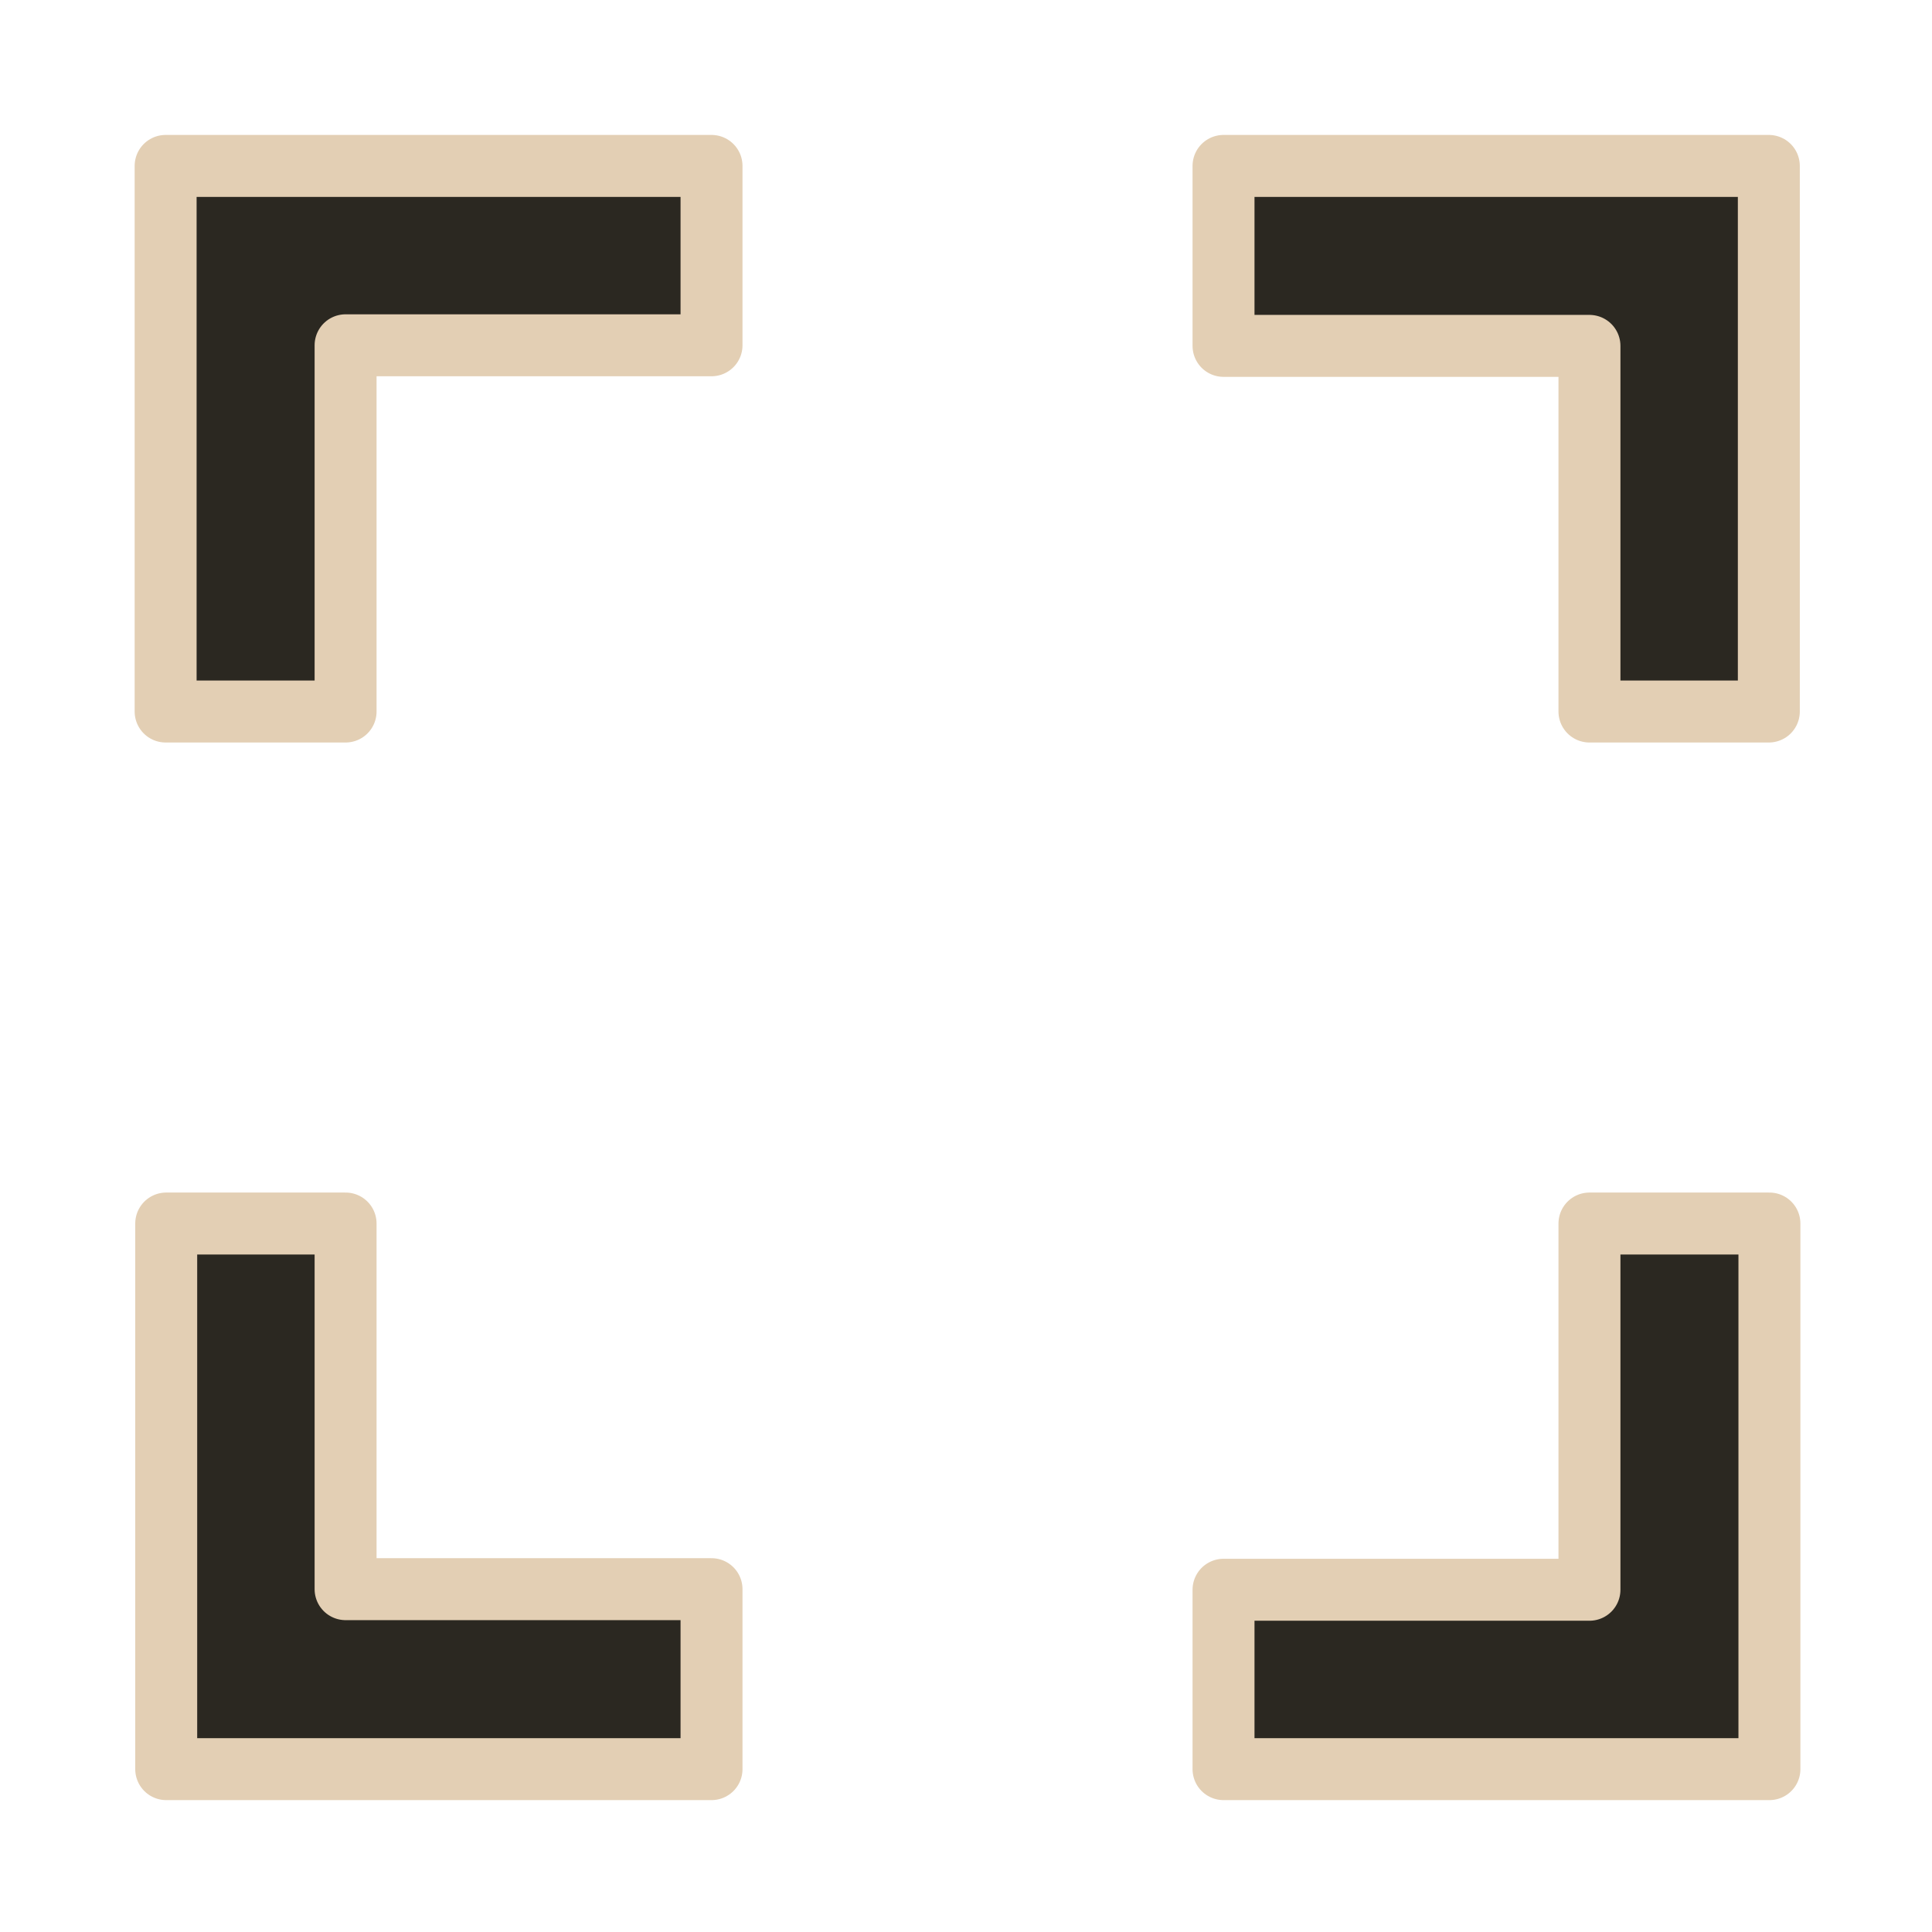 <?xml version="1.0" encoding="UTF-8" standalone="no"?>
<svg
   xmlns:dc="http://purl.org/dc/elements/1.1/"
   xmlns:cc="http://creativecommons.org/ns#"
   xmlns:rdf="http://www.w3.org/1999/02/22-rdf-syntax-ns#"
   xmlns:svg="http://www.w3.org/2000/svg"
   xmlns="http://www.w3.org/2000/svg"
   xmlns:sodipodi="http://sodipodi.sourceforge.net/DTD/sodipodi-0.dtd"
   xmlns:inkscape="http://www.inkscape.org/namespaces/inkscape"
   width="100mm"
   height="100mm"
   viewBox="0 0 100 100"
   version="1.1"
   id="svg8"
   inkscape:version="1.0.1 (3bc2e813f5, 2020-09-07)"
   sodipodi:docname="fullscreen.svg"
   inkscape:export-filename="C:\Users\svent\Documents\sven-frankson\fluid-x\datas\icons\fullscreen.png"
   inkscape:export-xdpi="32.512001"
   inkscape:export-ydpi="32.512001">
  <defs
     id="defs2" />
  <sodipodi:namedview
     id="base"
     pagecolor="#ffffff"
     bordercolor="#666666"
     borderopacity="1.0"
     inkscape:pageopacity="0.0"
     inkscape:pageshadow="2"
     inkscape:zoom="1.979899"
     inkscape:cx="287.57053"
     inkscape:cy="227.73266"
     inkscape:document-units="mm"
     inkscape:current-layer="layer1"
     inkscape:document-rotation="0"
     showgrid="false"
     inkscape:window-width="2560"
     inkscape:window-height="1377"
     inkscape:window-x="1912"
     inkscape:window-y="-8"
     inkscape:window-maximized="1" />
  <g
     inkscape:label="Calque 1"
     inkscape:groupmode="layer"
     id="layer1">
    <path
       id="rect2011"
       style="fill:#2b2821;fill-opacity:1;stroke:#e3cfb4;stroke-width:12.1;stroke-linecap:round;stroke-linejoin:round;stroke-dashoffset:34.016;stroke-opacity:1;paint-order:markers fill stroke"
       d="M 32.35 32.406 L 32.35 67.441 L 32.35 138.975 L 67.5 138.975 L 67.5 67.441 L 138.975 67.441 L 138.975 32.406 L 67.5 32.406 L 32.35 32.406 z M 238.979 32.406 L 238.979 67.557 L 310.453 67.557 L 310.453 138.975 L 345.488 138.975 L 345.488 67.557 L 345.488 32.406 L 310.453 32.406 L 238.979 32.406 z M 32.465 238.979 L 32.465 310.396 L 32.465 345.547 L 67.5 345.547 L 138.975 345.547 L 138.975 310.396 L 67.5 310.396 L 67.5 238.979 L 32.465 238.979 z M 310.453 238.979 L 310.453 310.512 L 238.979 310.512 L 238.979 345.547 L 310.453 345.547 L 345.604 345.547 L 345.604 310.512 L 345.604 238.979 L 310.453 238.979 z "
       transform="scale(0.265)" />
  </g>
</svg>
